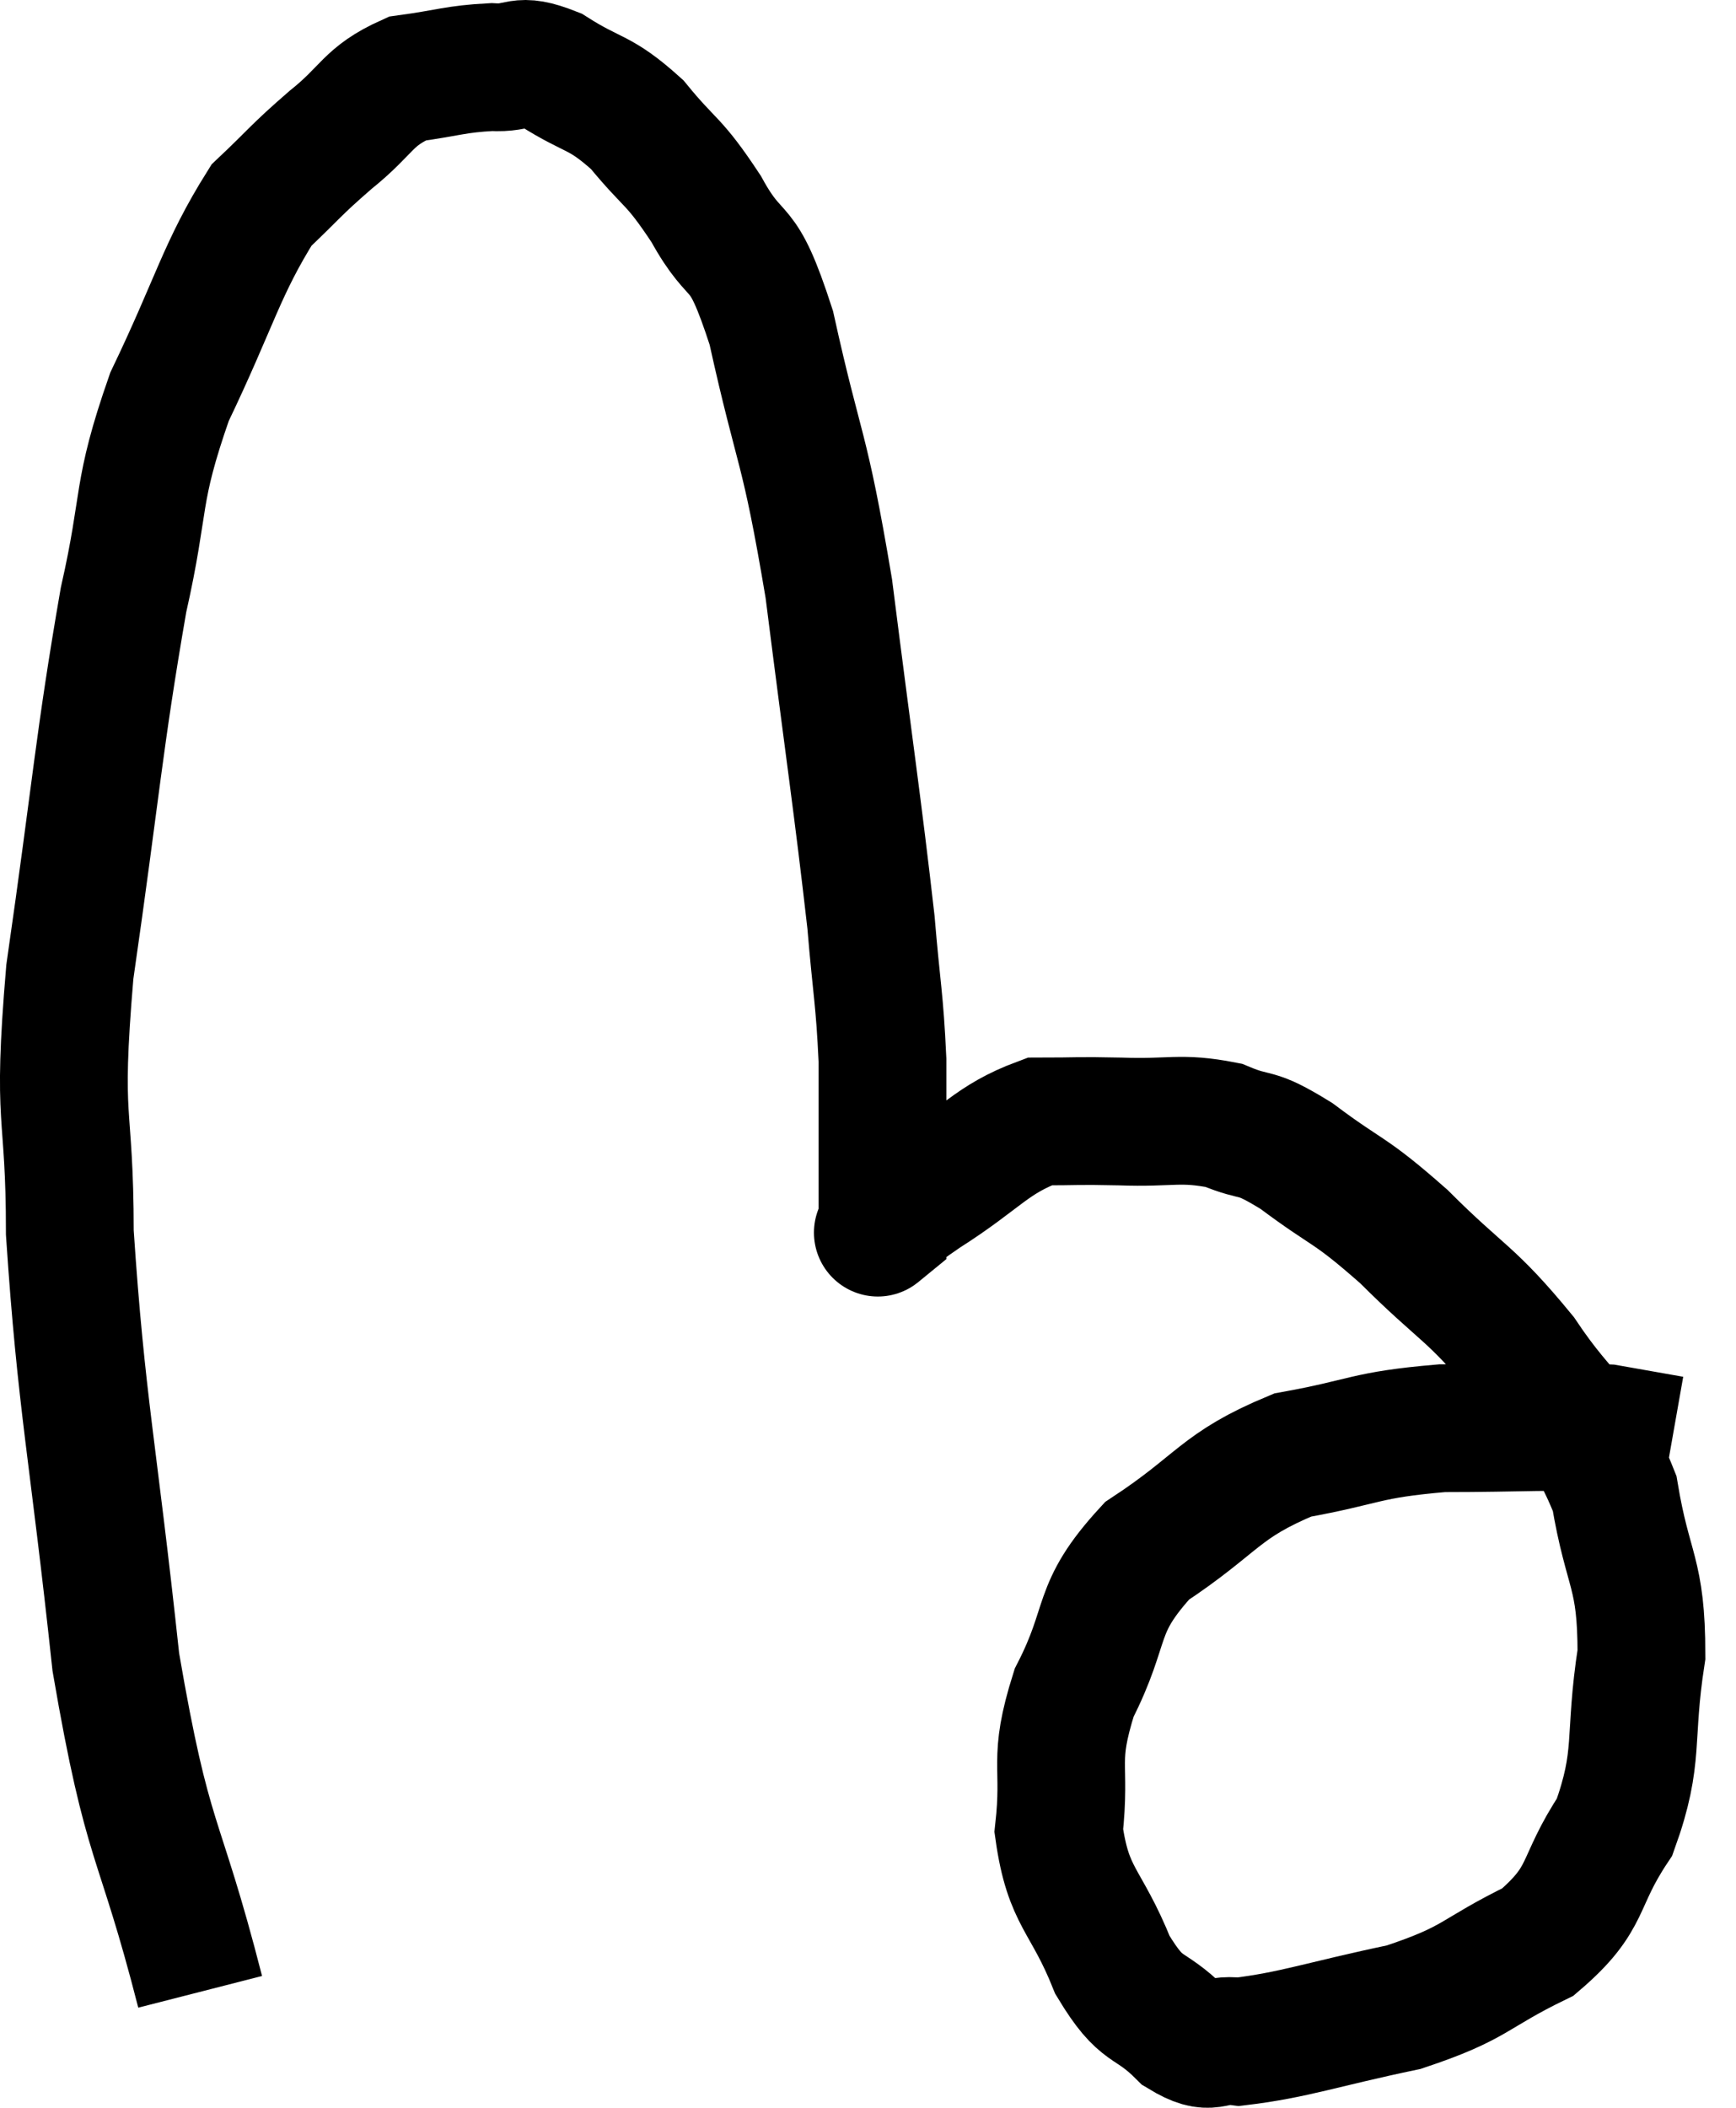 <svg xmlns="http://www.w3.org/2000/svg" viewBox="2.507 9.81 27.173 32.985" width="27.173" height="32.985"><path d="M 5.64 40.98 C 4.98 38.4, 4.83 38.79, 4.32 35.82 C 3.96 32.46, 3.78 31.8, 3.6 29.1 C 3.6 27.06, 3.39 27.495, 3.6 25.02 C 4.02 22.11, 4.05 21.45, 4.44 19.2 C 4.8 17.61, 4.62 17.565, 5.16 16.02 C 5.88 14.52, 5.97 14.025, 6.6 13.02 C 7.14 12.51, 7.11 12.495, 7.68 12 C 8.28 11.52, 8.25 11.325, 8.88 11.04 C 9.54 10.95, 9.63 10.89, 10.2 10.86 C 10.68 10.89, 10.59 10.695, 11.16 10.92 C 11.82 11.34, 11.88 11.22, 12.48 11.76 C 13.02 12.42, 13.035 12.285, 13.56 13.08 C 14.07 14.01, 14.1 13.455, 14.58 14.94 C 15.03 16.98, 15.09 16.695, 15.48 19.02 C 15.81 21.63, 15.93 22.395, 16.14 24.24 C 16.23 25.32, 16.275 25.425, 16.32 26.4 C 16.32 27.27, 16.32 27.48, 16.32 28.14 C 16.32 28.59, 16.32 28.815, 16.32 29.04 C 16.32 29.04, 16.32 29.04, 16.32 29.04 C 16.32 29.04, 16.155 29.175, 16.32 29.04 C 16.65 28.77, 16.365 28.92, 16.98 28.5 C 17.88 27.93, 18.015 27.645, 18.78 27.36 C 19.41 27.36, 19.32 27.345, 20.04 27.36 C 20.85 27.39, 20.97 27.285, 21.66 27.42 C 22.23 27.66, 22.095 27.465, 22.8 27.9 C 23.64 28.53, 23.595 28.38, 24.48 29.16 C 25.41 30.09, 25.515 30.015, 26.34 31.02 C 27.06 32.1, 27.315 32.01, 27.78 33.18 C 27.99 34.44, 28.2 34.395, 28.2 35.7 C 27.99 37.05, 28.185 37.275, 27.78 38.4 C 27.18 39.3, 27.405 39.495, 26.58 40.2 C 25.53 40.71, 25.65 40.83, 24.48 41.22 C 23.19 41.49, 22.77 41.655, 21.9 41.76 C 21.45 41.7, 21.495 41.94, 21 41.64 C 20.46 41.1, 20.4 41.355, 19.92 40.56 C 19.5 39.51, 19.23 39.525, 19.08 38.46 C 19.2 37.38, 18.975 37.395, 19.32 36.3 C 19.89 35.19, 19.605 35.01, 20.46 34.08 C 21.6 33.33, 21.585 33.06, 22.74 32.58 C 23.91 32.37, 23.85 32.265, 25.08 32.16 C 26.37 32.16, 26.76 32.115, 27.66 32.16 C 28.17 32.25, 28.425 32.295, 28.68 32.34 L 28.68 32.34" fill="none" stroke="black" stroke-width="2"></path></svg>